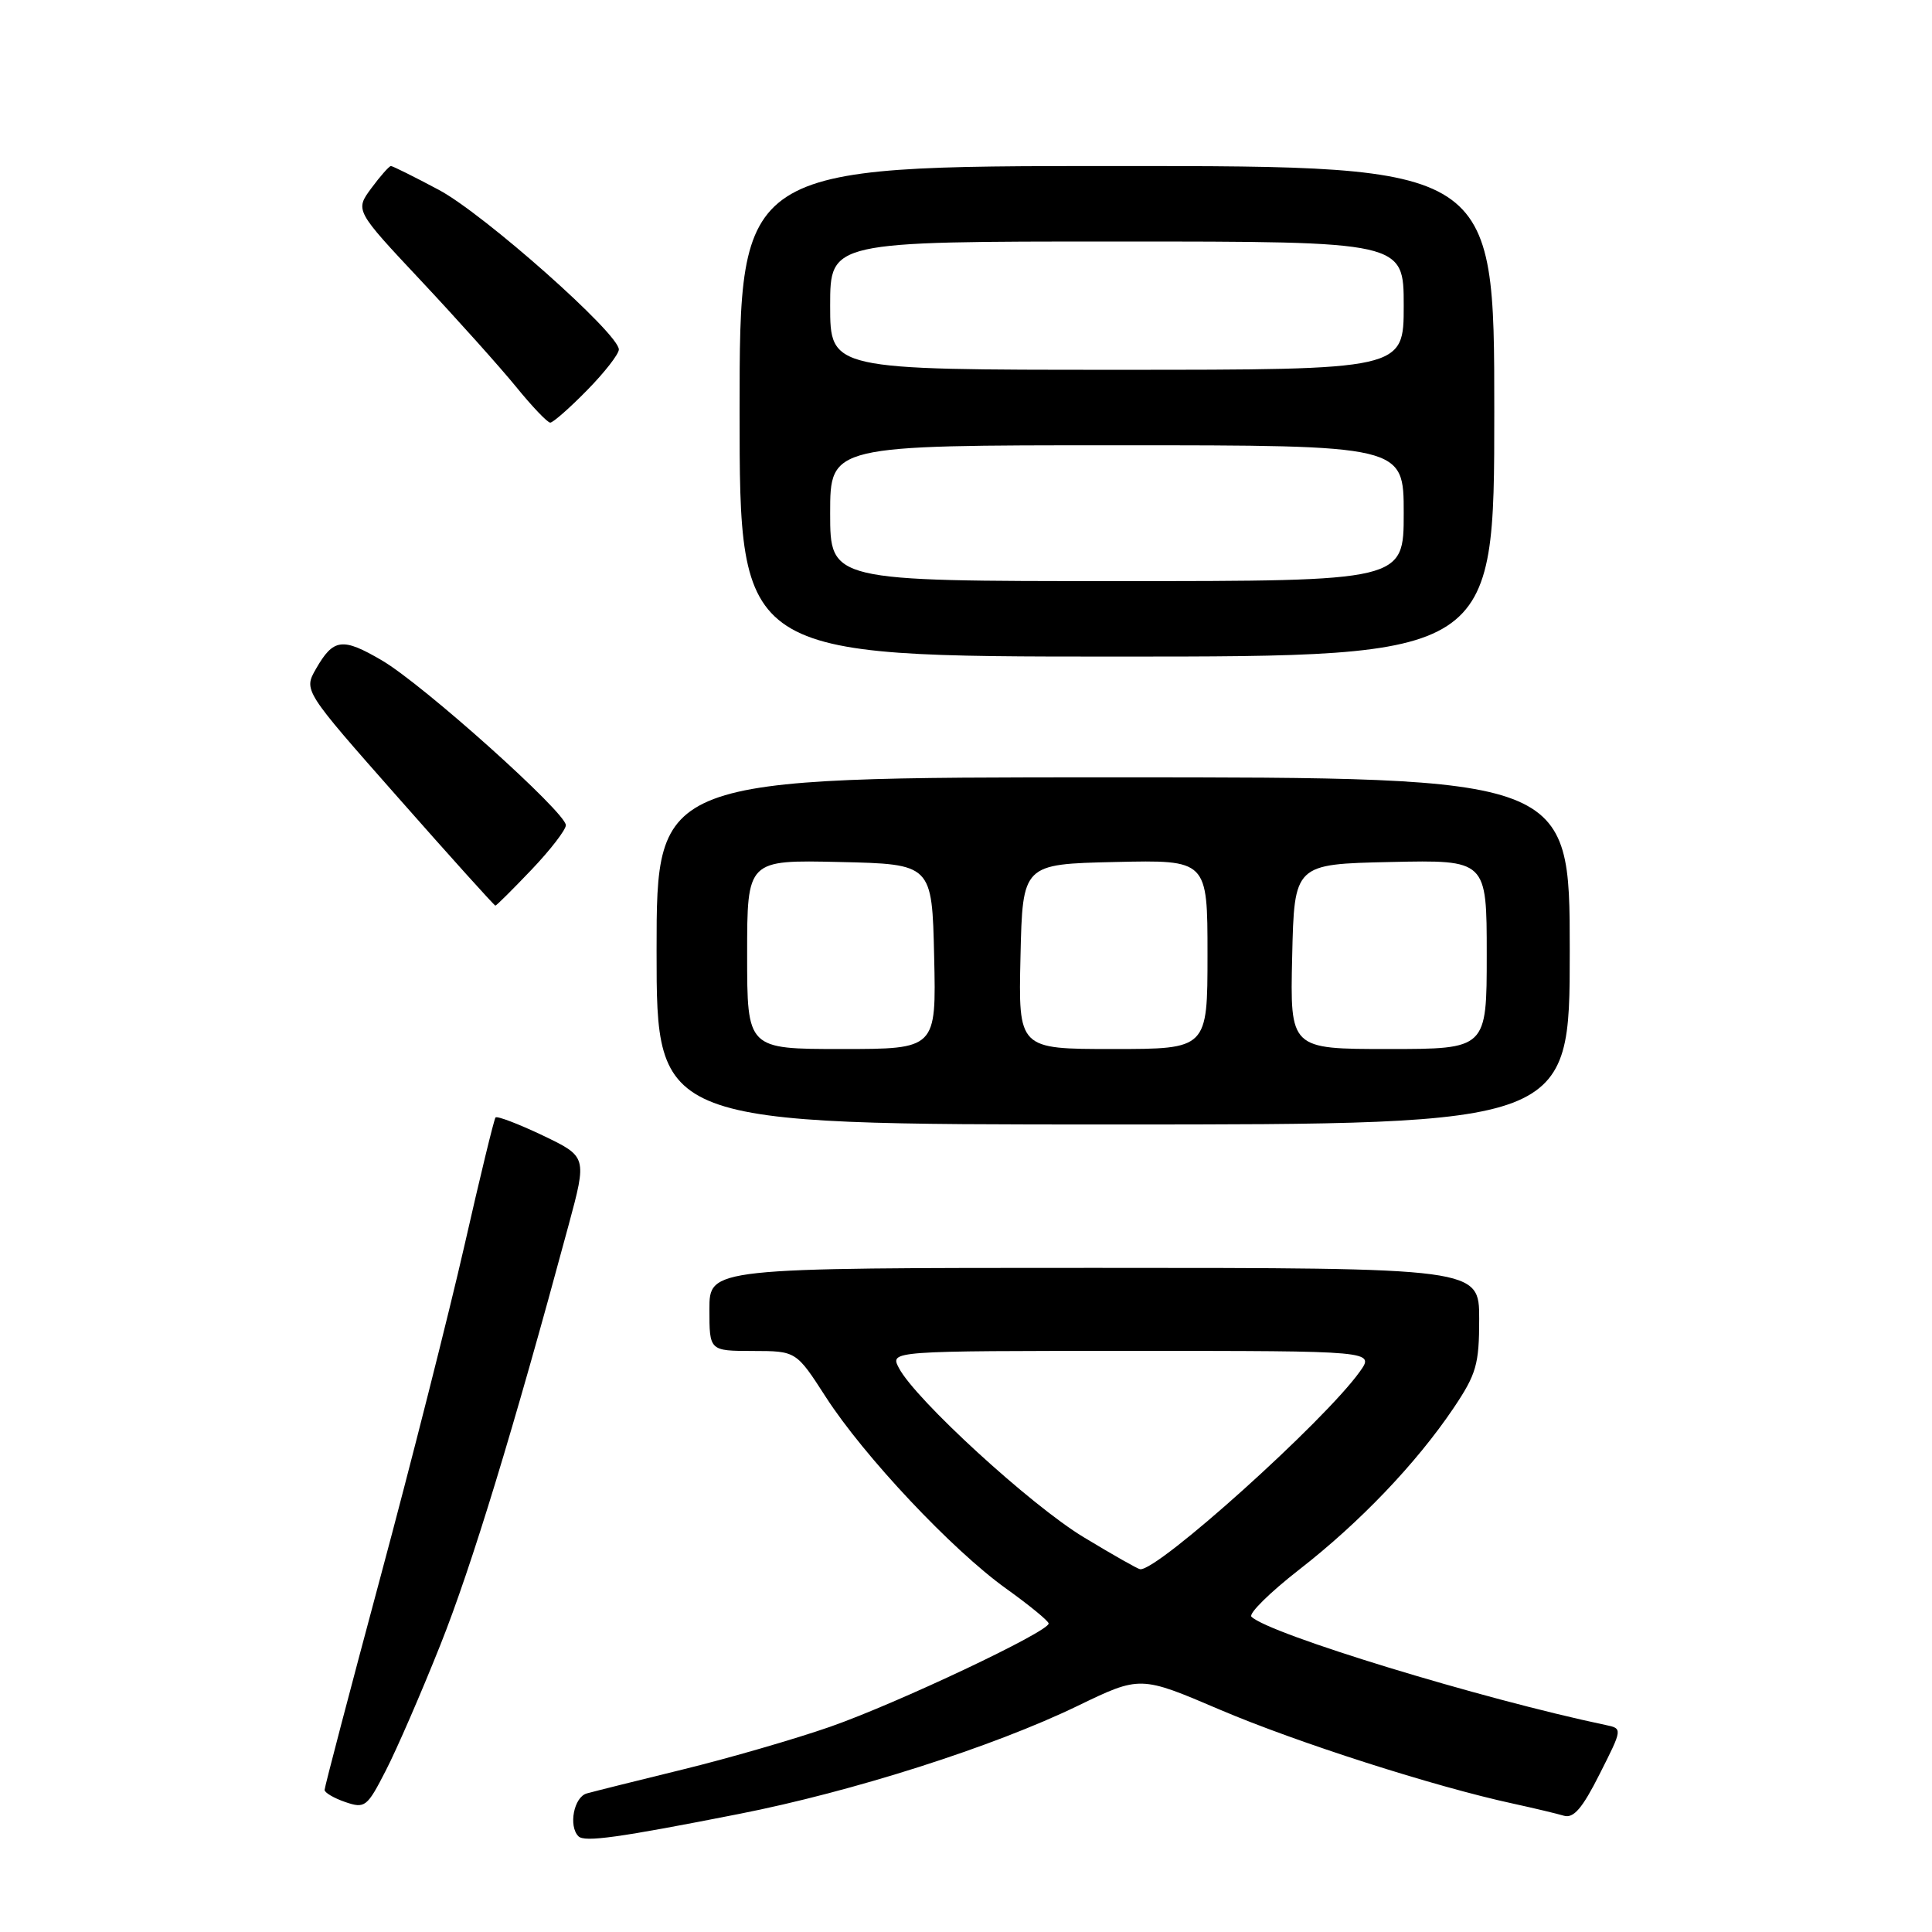 <?xml version="1.0" encoding="UTF-8" standalone="no"?>
<!DOCTYPE svg PUBLIC "-//W3C//DTD SVG 1.1//EN" "http://www.w3.org/Graphics/SVG/1.1/DTD/svg11.dtd" >
<svg xmlns="http://www.w3.org/2000/svg" xmlns:xlink="http://www.w3.org/1999/xlink" version="1.1" viewBox="0 0 256 256">
 <g >
 <path fill="currentColor"
d=" M 97.91 240.36 C 112.97 237.40 131.60 231.46 142.79 226.04 C 151.09 222.03 151.09 222.03 161.64 226.54 C 171.81 230.88 190.12 236.75 200.50 238.99 C 203.25 239.59 206.27 240.31 207.21 240.59 C 208.50 240.98 209.66 239.64 211.96 235.07 C 215.01 229.04 215.01 229.04 212.75 228.57 C 196.29 225.11 168.09 216.49 165.82 214.22 C 165.42 213.82 168.26 211.01 172.14 207.99 C 180.19 201.73 187.66 193.91 192.61 186.57 C 195.63 182.07 196.00 180.80 196.00 174.76 C 196.00 168.00 196.00 168.00 145.00 168.00 C 94.00 168.00 94.00 168.00 94.00 173.50 C 94.00 179.00 94.00 179.00 99.75 179.01 C 105.50 179.02 105.50 179.02 109.43 185.12 C 114.48 192.95 126.17 205.38 133.32 210.50 C 136.39 212.70 138.93 214.78 138.95 215.12 C 139.03 216.18 118.89 225.70 109.99 228.81 C 105.31 230.44 96.54 232.98 90.49 234.46 C 84.45 235.94 78.71 237.37 77.75 237.64 C 76.04 238.12 75.30 241.97 76.65 243.32 C 77.46 244.13 81.97 243.50 97.91 240.36 Z  M 58.35 217.96 C 62.47 207.64 68.07 189.29 75.33 162.38 C 77.79 153.27 77.79 153.27 71.91 150.45 C 68.67 148.91 65.86 147.84 65.66 148.07 C 65.46 148.31 63.61 155.93 61.55 165.00 C 59.48 174.07 54.47 193.88 50.40 209.00 C 46.34 224.12 43.01 236.80 43.01 237.17 C 43.00 237.53 44.24 238.26 45.75 238.78 C 48.36 239.67 48.64 239.45 51.12 234.61 C 52.57 231.80 55.82 224.31 58.35 217.96 Z  M 208.00 126.00 C 208.00 103.00 208.00 103.00 147.50 103.00 C 87.00 103.00 87.00 103.00 87.00 126.00 C 87.00 149.00 87.00 149.00 147.50 149.00 C 208.00 149.00 208.00 149.00 208.00 126.00 Z  M 70.42 115.25 C 72.91 112.64 74.96 109.98 74.98 109.35 C 75.01 107.68 56.09 90.72 50.61 87.51 C 45.37 84.44 44.18 84.59 41.86 88.64 C 40.23 91.50 40.23 91.50 52.81 105.75 C 59.72 113.59 65.50 120.00 65.64 120.00 C 65.78 120.00 67.93 117.86 70.42 115.25 Z  M 198.00 54.50 C 198.00 22.00 198.00 22.00 148.00 22.00 C 98.00 22.00 98.00 22.00 98.00 54.50 C 98.00 87.00 98.00 87.00 148.00 87.00 C 198.00 87.00 198.00 87.00 198.00 54.50 Z  M 77.79 51.71 C 80.11 49.35 82.00 46.92 82.00 46.31 C 82.00 44.20 64.10 28.33 58.15 25.16 C 54.89 23.42 52.03 22.00 51.80 22.00 C 51.57 22.00 50.40 23.32 49.21 24.93 C 47.04 27.87 47.04 27.87 55.77 37.18 C 60.58 42.31 66.25 48.64 68.38 51.25 C 70.50 53.86 72.54 56.00 72.91 56.00 C 73.28 56.00 75.48 54.07 77.79 51.71 Z  M 143.58 203.68 C 136.59 199.46 121.26 185.41 119.10 181.25 C 117.93 179.00 117.93 179.00 150.03 179.00 C 182.14 179.00 182.14 179.00 180.18 181.75 C 175.51 188.30 153.38 208.21 151.07 207.93 C 150.76 207.90 147.38 205.98 143.58 203.68 Z  M 99.00 126.47 C 99.00 113.94 99.00 113.94 111.25 114.22 C 123.50 114.50 123.50 114.50 123.78 126.75 C 124.06 139.00 124.06 139.00 111.53 139.00 C 99.00 139.00 99.00 139.00 99.00 126.47 Z  M 135.22 126.75 C 135.50 114.50 135.50 114.50 147.75 114.22 C 160.00 113.94 160.00 113.94 160.00 126.47 C 160.00 139.00 160.00 139.00 147.47 139.00 C 134.94 139.00 134.94 139.00 135.22 126.75 Z  M 171.22 126.75 C 171.50 114.50 171.50 114.50 184.25 114.22 C 197.00 113.94 197.00 113.94 197.00 126.47 C 197.00 139.00 197.00 139.00 183.97 139.00 C 170.94 139.00 170.94 139.00 171.22 126.75 Z  M 110.00 68.00 C 110.00 59.00 110.00 59.00 148.00 59.00 C 186.00 59.00 186.00 59.00 186.00 68.00 C 186.00 77.00 186.00 77.00 148.00 77.00 C 110.00 77.00 110.00 77.00 110.00 68.00 Z  M 110.00 40.50 C 110.00 32.00 110.00 32.00 148.00 32.00 C 186.00 32.00 186.00 32.00 186.00 40.50 C 186.00 49.00 186.00 49.00 148.00 49.00 C 110.00 49.00 110.00 49.00 110.00 40.50 Z "/>
</g>
</svg>